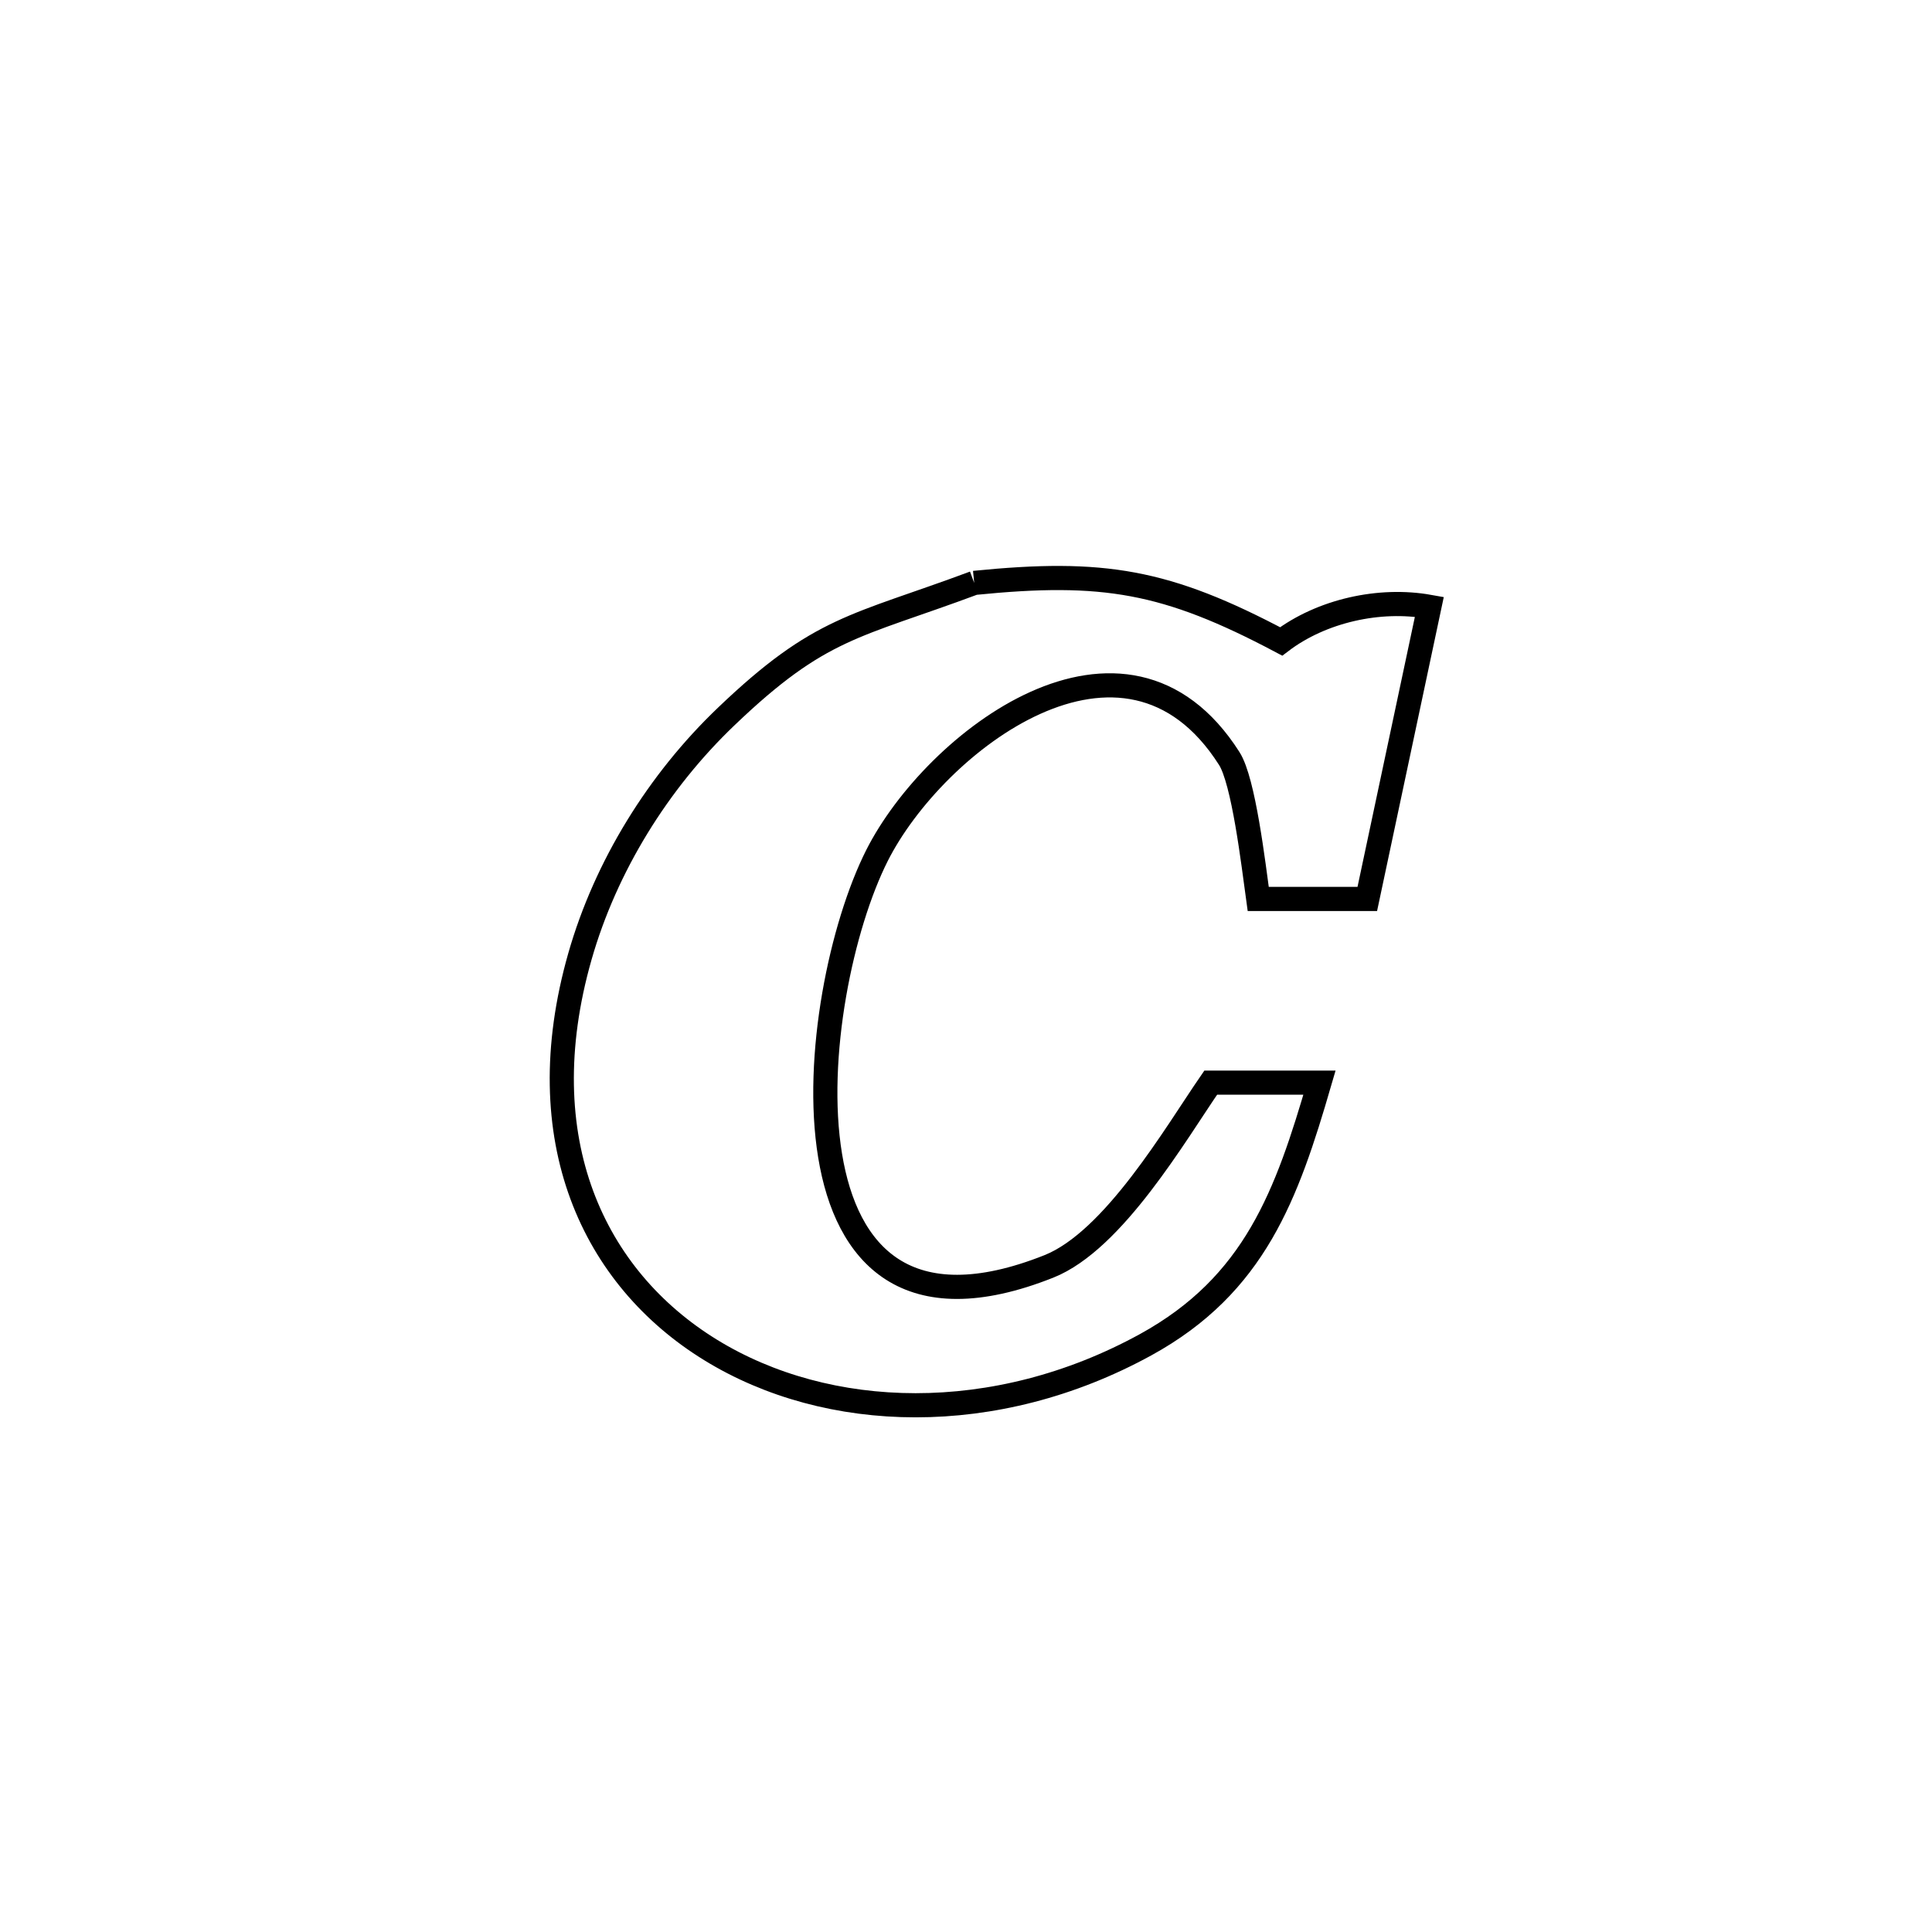 <svg xmlns="http://www.w3.org/2000/svg" viewBox="0.0 0.0 24.0 24.0" height="200px" width="200px"><path fill="none" stroke="black" stroke-width=".3" stroke-opacity="1.0"  filling="0" d="M12.102 7.241 L12.102 7.241 C13.706 7.08 14.488 7.212 15.915 7.968 L15.915 7.968 C16.417 7.587 17.136 7.427 17.756 7.538 L17.756 7.538 C17.499 8.747 17.242 9.957 16.985 11.167 L16.985 11.167 C16.533 11.167 16.082 11.167 15.63 11.167 L15.63 11.167 C15.569 10.725 15.449 9.702 15.27 9.422 C13.973 7.384 11.607 9.215 10.894 10.628 C10.456 11.498 10.109 13.124 10.312 14.357 C10.515 15.591 11.268 16.432 13.029 15.732 C13.836 15.411 14.605 14.079 15.04 13.449 L15.04 13.449 C15.49 13.449 15.941 13.449 16.391 13.449 L16.391 13.449 C15.986 14.84 15.59 15.959 14.231 16.705 C12.362 17.73 10.28 17.663 8.828 16.77 C7.376 15.878 6.554 14.159 7.204 11.881 C7.524 10.76 8.179 9.705 9.021 8.901 C10.193 7.78 10.62 7.793 12.102 7.241 L12.102 7.241"></path></svg>